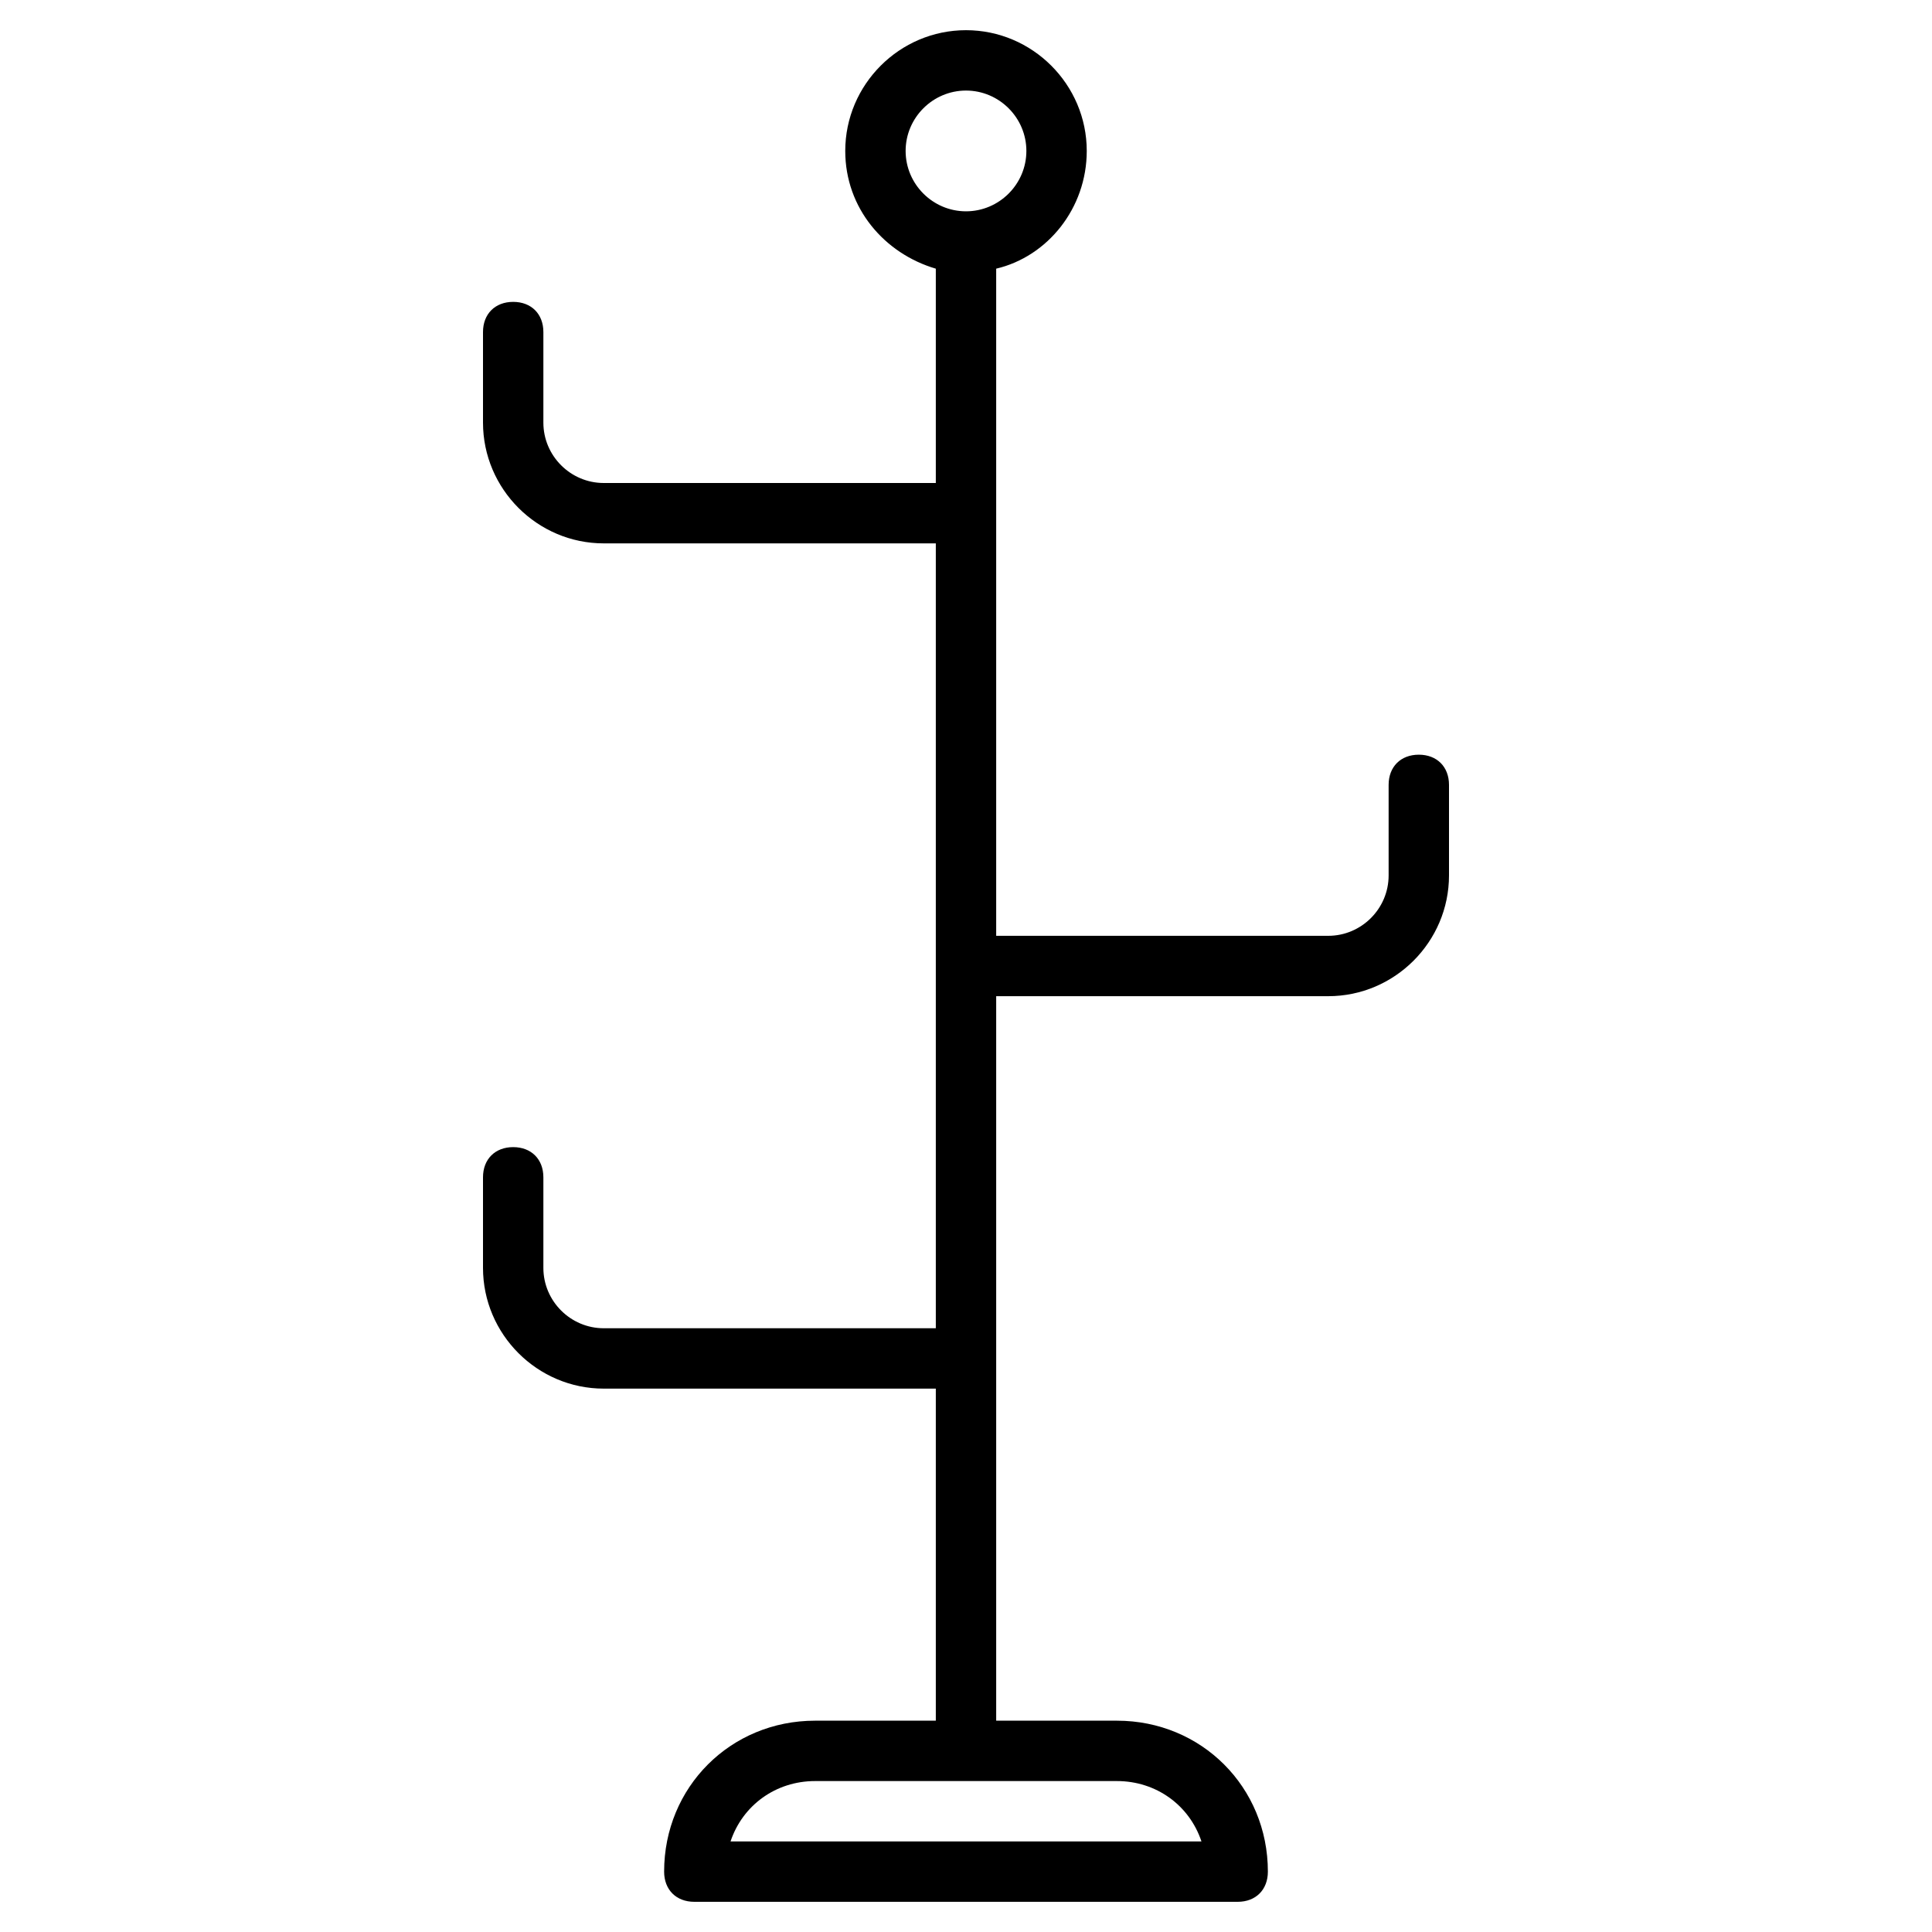 <?xml version="1.0" encoding="utf-8"?>
<!-- Generator: Adobe Illustrator 19.1.0, SVG Export Plug-In . SVG Version: 6.00 Build 0)  -->
<!DOCTYPE svg PUBLIC "-//W3C//DTD SVG 1.1//EN" "http://www.w3.org/Graphics/SVG/1.1/DTD/svg11.dtd">
<svg version="1.1" id="Layer_1" xmlns="http://www.w3.org/2000/svg" xmlns:xlink="http://www.w3.org/1999/xlink" x="0px" y="0px"
	 width="64px" height="64px" viewBox="0 0 64 64" enable-background="new 0 0 64 64" xml:space="preserve">
<path d="M47,25c-0.6,0-1,0.4-1,1v3c0,1.1-0.9,2-2,2H33V8.9c1.7-0.4,3-2,3-3.9c0-2.2-1.8-4-4-4s-4,1.8-4,4c0,1.9,1.3,3.4,3,3.9V16H20
	c-1.1,0-2-0.9-2-2v-3c0-0.6-0.4-1-1-1s-1,0.4-1,1v3c0,2.2,1.8,4,4,4h11v26H20c-1.1,0-2-0.9-2-2v-3c0-0.6-0.4-1-1-1s-1,0.4-1,1v3
	c0,2.2,1.8,4,4,4h11v11h-4c-2.8,0-5,2.2-5,5c0,0.6,0.4,1,1,1h18c0.6,0,1-0.4,1-1c0-2.8-2.2-5-5-5h-4V33h11c2.2,0,4-1.8,4-4v-3
	C48,25.4,47.6,25,47,25z M39.8,61H24.2c0.4-1.2,1.5-2,2.8-2h10C38.3,59,39.4,59.8,39.8,61z M30,5c0-1.1,0.9-2,2-2s2,0.9,2,2
	s-0.9,2-2,2S30,6.1,30,5z"/>
</svg>
